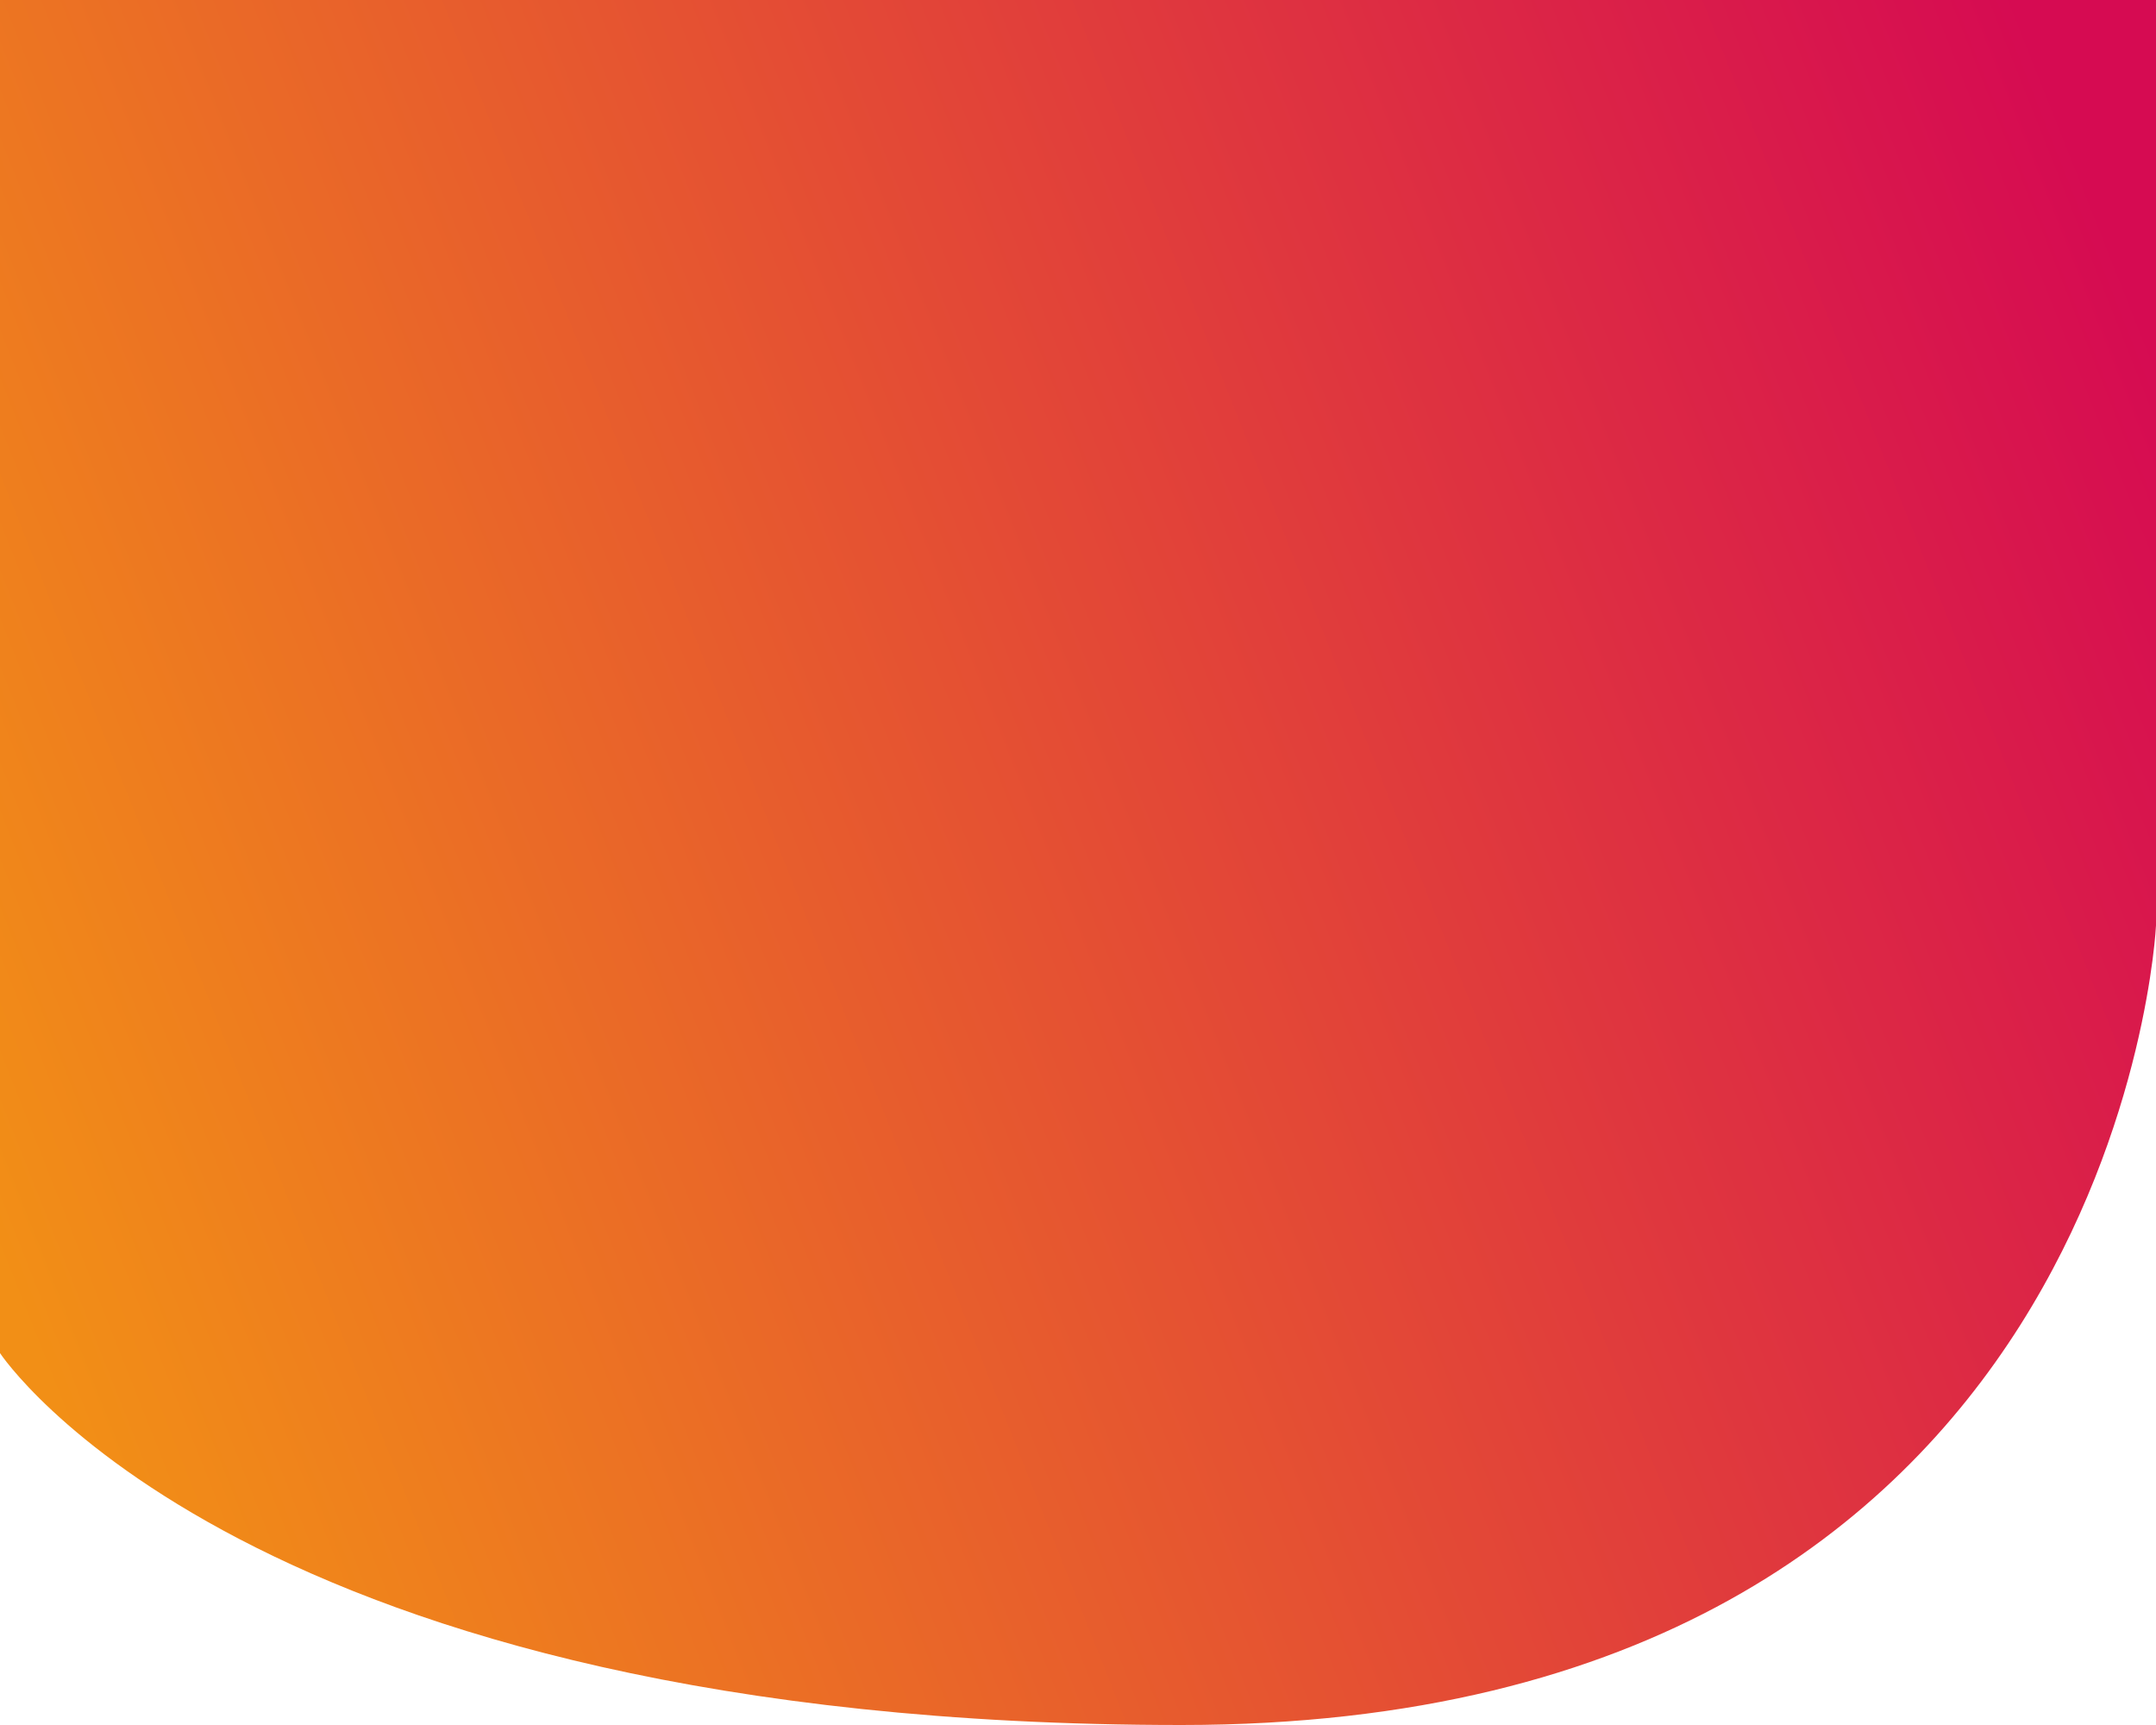 <svg width="375" height="300" fill="none" xmlns="http://www.w3.org/2000/svg">
<path d="M0 0H375V160.95C375 160.95 368.5 300 205.5 300C42.5 300 0 235.32 0 235.32V0Z" fill="url(#paint0_linear)"/>
<defs>
<linearGradient id="paint0_linear" x1="28.564" y1="292.222" x2="407.196" y2="141.842" gradientUnits="userSpaceOnUse">
<stop stop-color="#F28F16"/>
<stop offset="1" stop-color="#D60B52"/>
</linearGradient>
</defs>
</svg>
